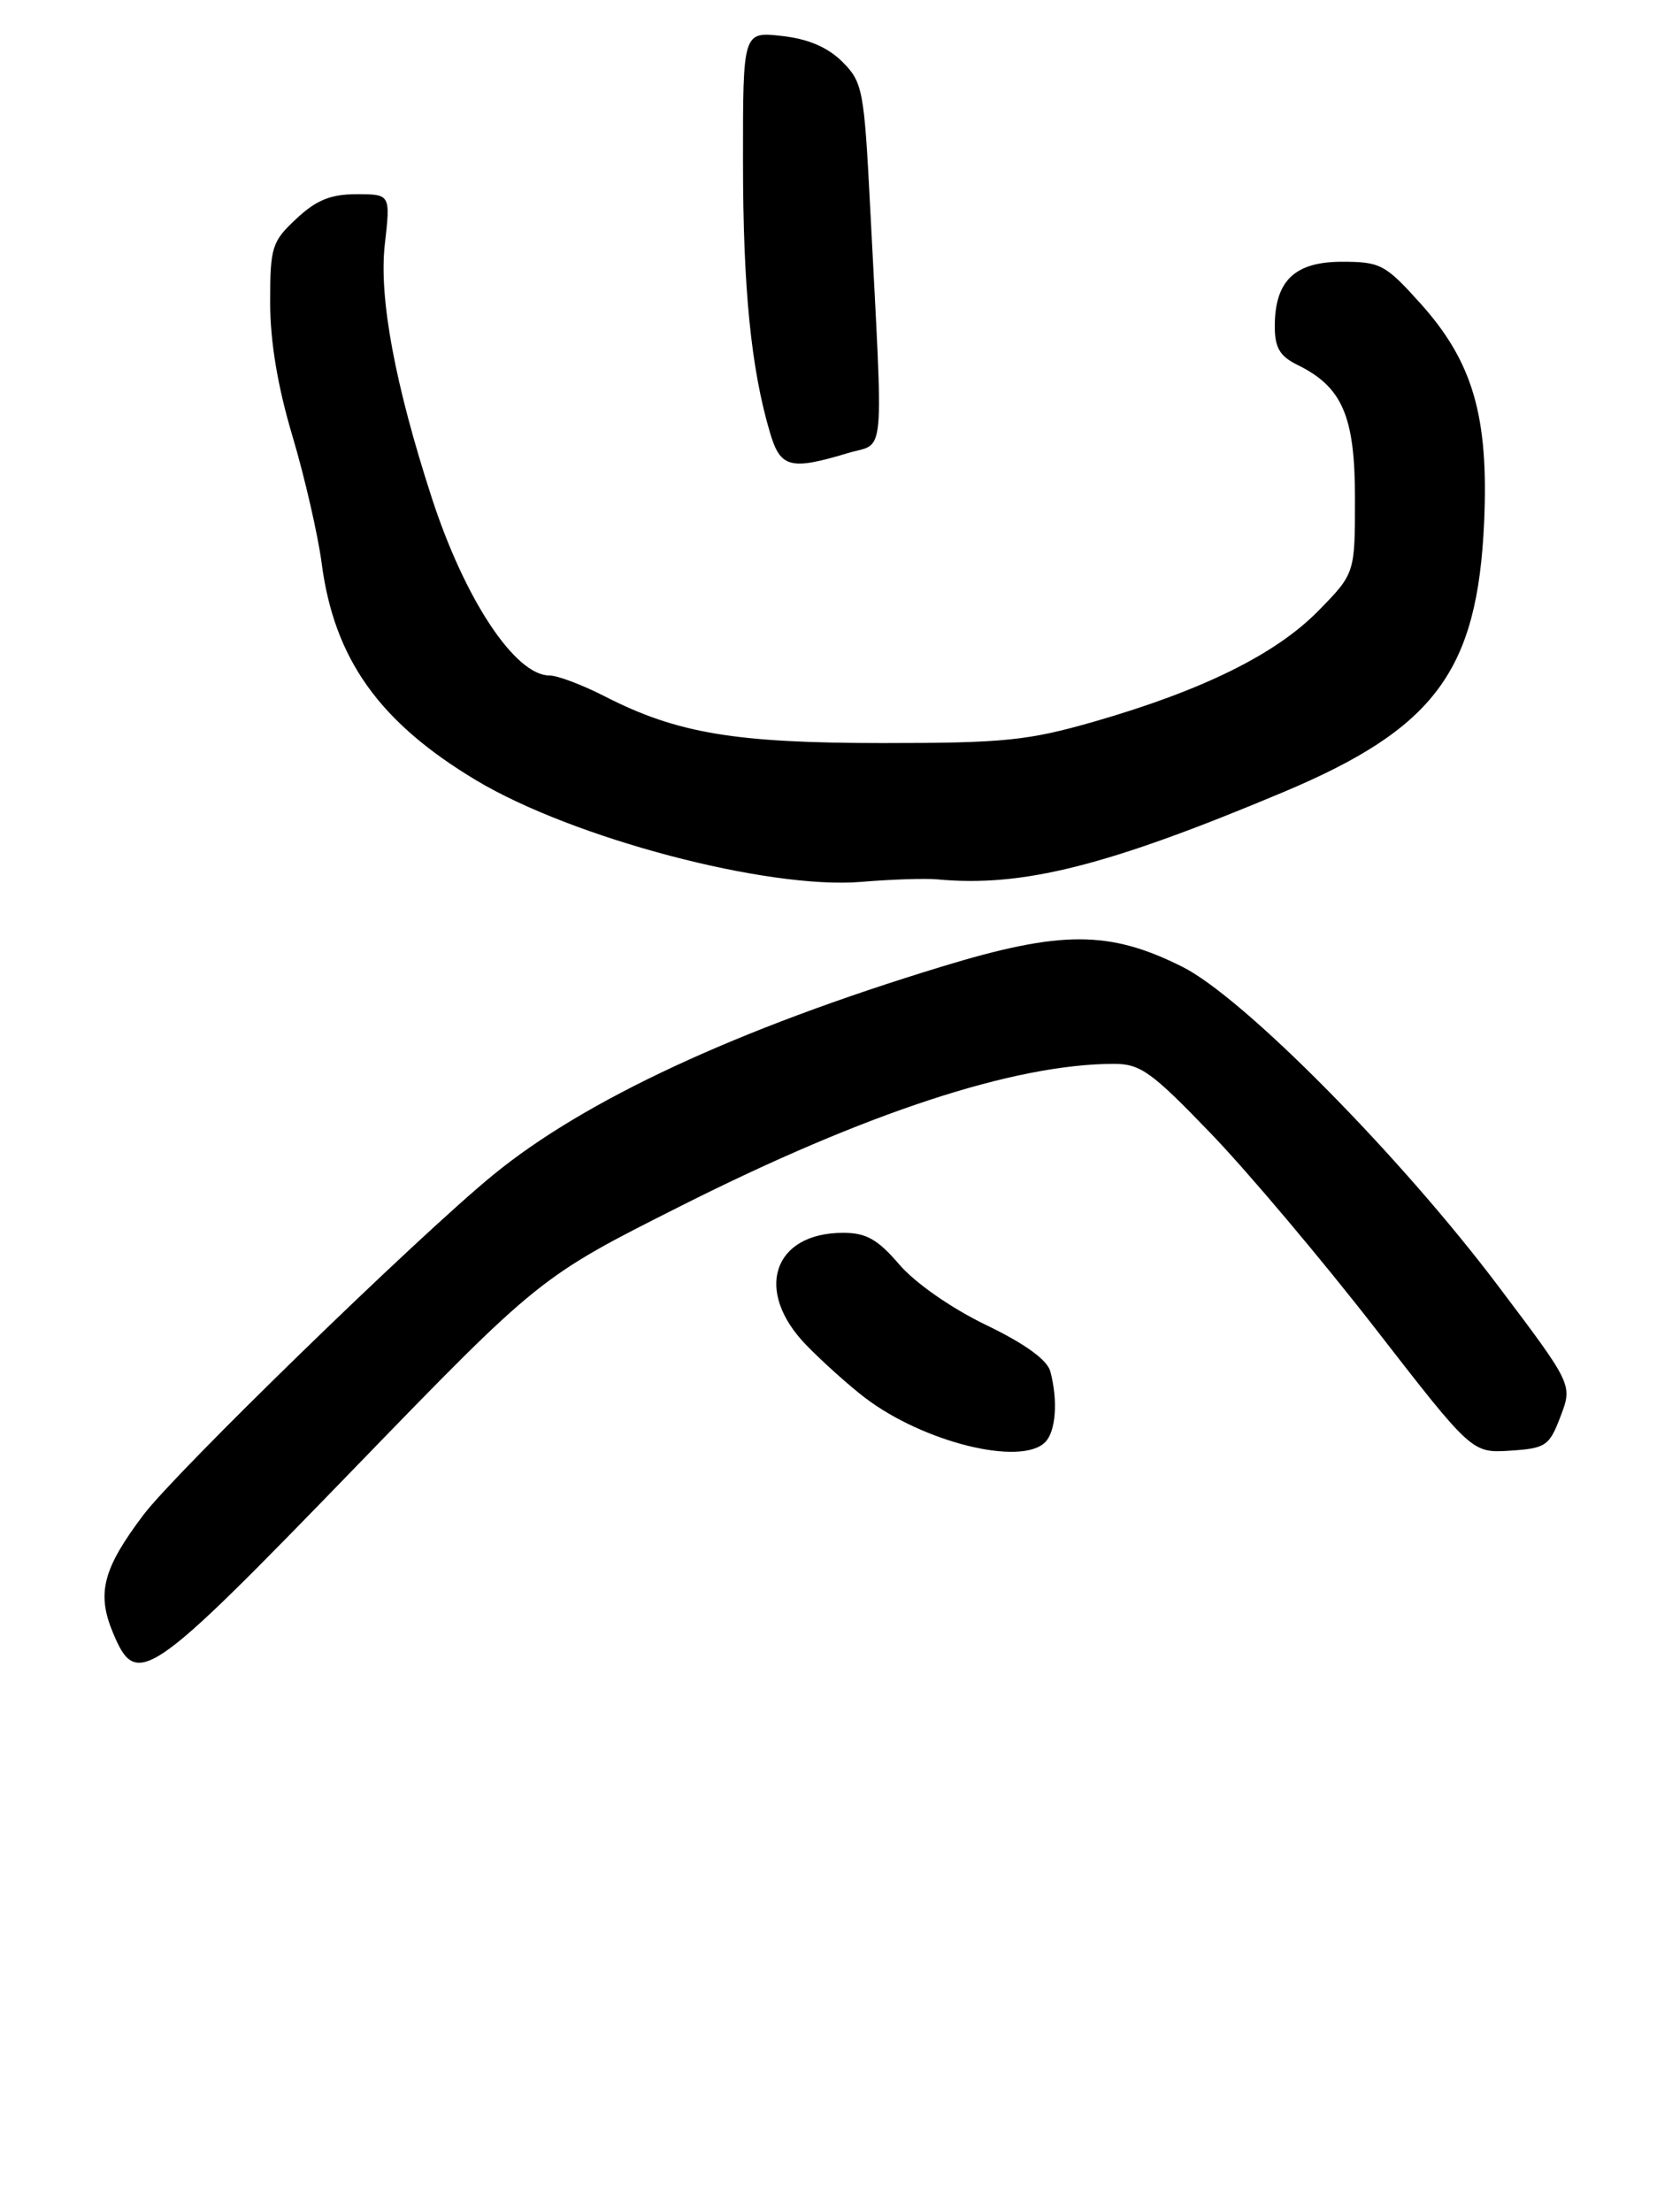 <?xml version="1.0" encoding="UTF-8" standalone="no"?>
<!DOCTYPE svg PUBLIC "-//W3C//DTD SVG 1.1//EN" "http://www.w3.org/Graphics/SVG/1.1/DTD/svg11.dtd" >
<svg xmlns="http://www.w3.org/2000/svg" xmlns:xlink="http://www.w3.org/1999/xlink" version="1.1" viewBox="0 0 199 262">
 <g >
 <path fill="currentColor"
d=" M 41.75 174.12 C 63.92 151.24 63.92 151.24 80.73 142.78 C 102.60 131.77 120.16 126.01 131.93 125.99 C 135.10 125.99 136.40 126.93 143.50 134.31 C 147.90 138.89 156.64 149.26 162.93 157.36 C 174.36 172.09 174.36 172.09 178.89 171.80 C 183.12 171.52 183.52 171.24 184.85 167.74 C 186.28 163.98 186.28 163.98 177.42 152.24 C 165.78 136.81 147.27 118.11 140.06 114.50 C 131.41 110.16 125.67 110.16 111.50 114.49 C 87.30 121.87 69.23 130.27 58.37 139.18 C 49.36 146.57 20.83 174.31 16.97 179.43 C 12.18 185.79 11.43 188.70 13.38 193.36 C 16.17 200.05 17.48 199.17 41.75 174.12 Z  M 123.80 170.80 C 125.07 169.53 125.34 165.87 124.41 162.41 C 124.04 161.04 121.40 159.13 116.79 156.91 C 112.67 154.92 108.40 151.94 106.52 149.75 C 103.97 146.77 102.60 146.00 99.88 146.00 C 91.55 146.00 89.28 152.89 95.50 159.29 C 97.42 161.27 100.54 164.07 102.44 165.52 C 109.37 170.81 120.93 173.67 123.80 170.80 Z  M 111.00 104.14 C 121.10 105.10 131.15 102.57 151.99 93.82 C 169.96 86.27 175.01 79.48 175.80 61.82 C 176.35 49.32 174.47 42.85 168.25 35.93 C 164.09 31.31 163.51 31.00 158.96 31.00 C 153.35 31.00 151.00 33.26 151.00 38.67 C 151.00 41.16 151.60 42.19 153.66 43.20 C 159.01 45.82 160.50 49.27 160.50 59.03 C 160.50 67.91 160.50 67.91 156.14 72.36 C 151.11 77.48 142.48 81.75 129.64 85.45 C 121.77 87.71 118.96 88.00 104.60 88.00 C 87.05 88.00 80.21 86.85 71.66 82.48 C 68.99 81.11 66.05 80.00 65.10 80.00 C 61.03 80.00 55.08 71.04 51.16 59.00 C 46.79 45.56 44.87 35.26 45.58 28.97 C 46.26 23.00 46.26 23.00 42.23 23.00 C 39.18 23.00 37.47 23.69 35.11 25.90 C 32.20 28.61 32.00 29.26 32.00 35.79 C 32.00 40.44 32.88 45.74 34.64 51.64 C 36.09 56.51 37.65 63.29 38.10 66.69 C 39.58 78.03 44.91 85.51 56.37 92.39 C 67.81 99.26 90.92 105.36 102.00 104.44 C 105.58 104.14 109.62 104.01 111.00 104.14 Z  M 100.43 53.66 C 104.92 52.31 104.65 55.29 103.08 24.70 C 102.36 10.64 102.19 9.73 99.78 7.32 C 98.05 5.60 95.75 4.61 92.62 4.26 C 88.00 3.74 88.00 3.74 88.01 19.12 C 88.01 34.13 88.96 43.67 91.21 51.25 C 92.44 55.41 93.61 55.72 100.43 53.66 Z "/>
</g>
</svg>